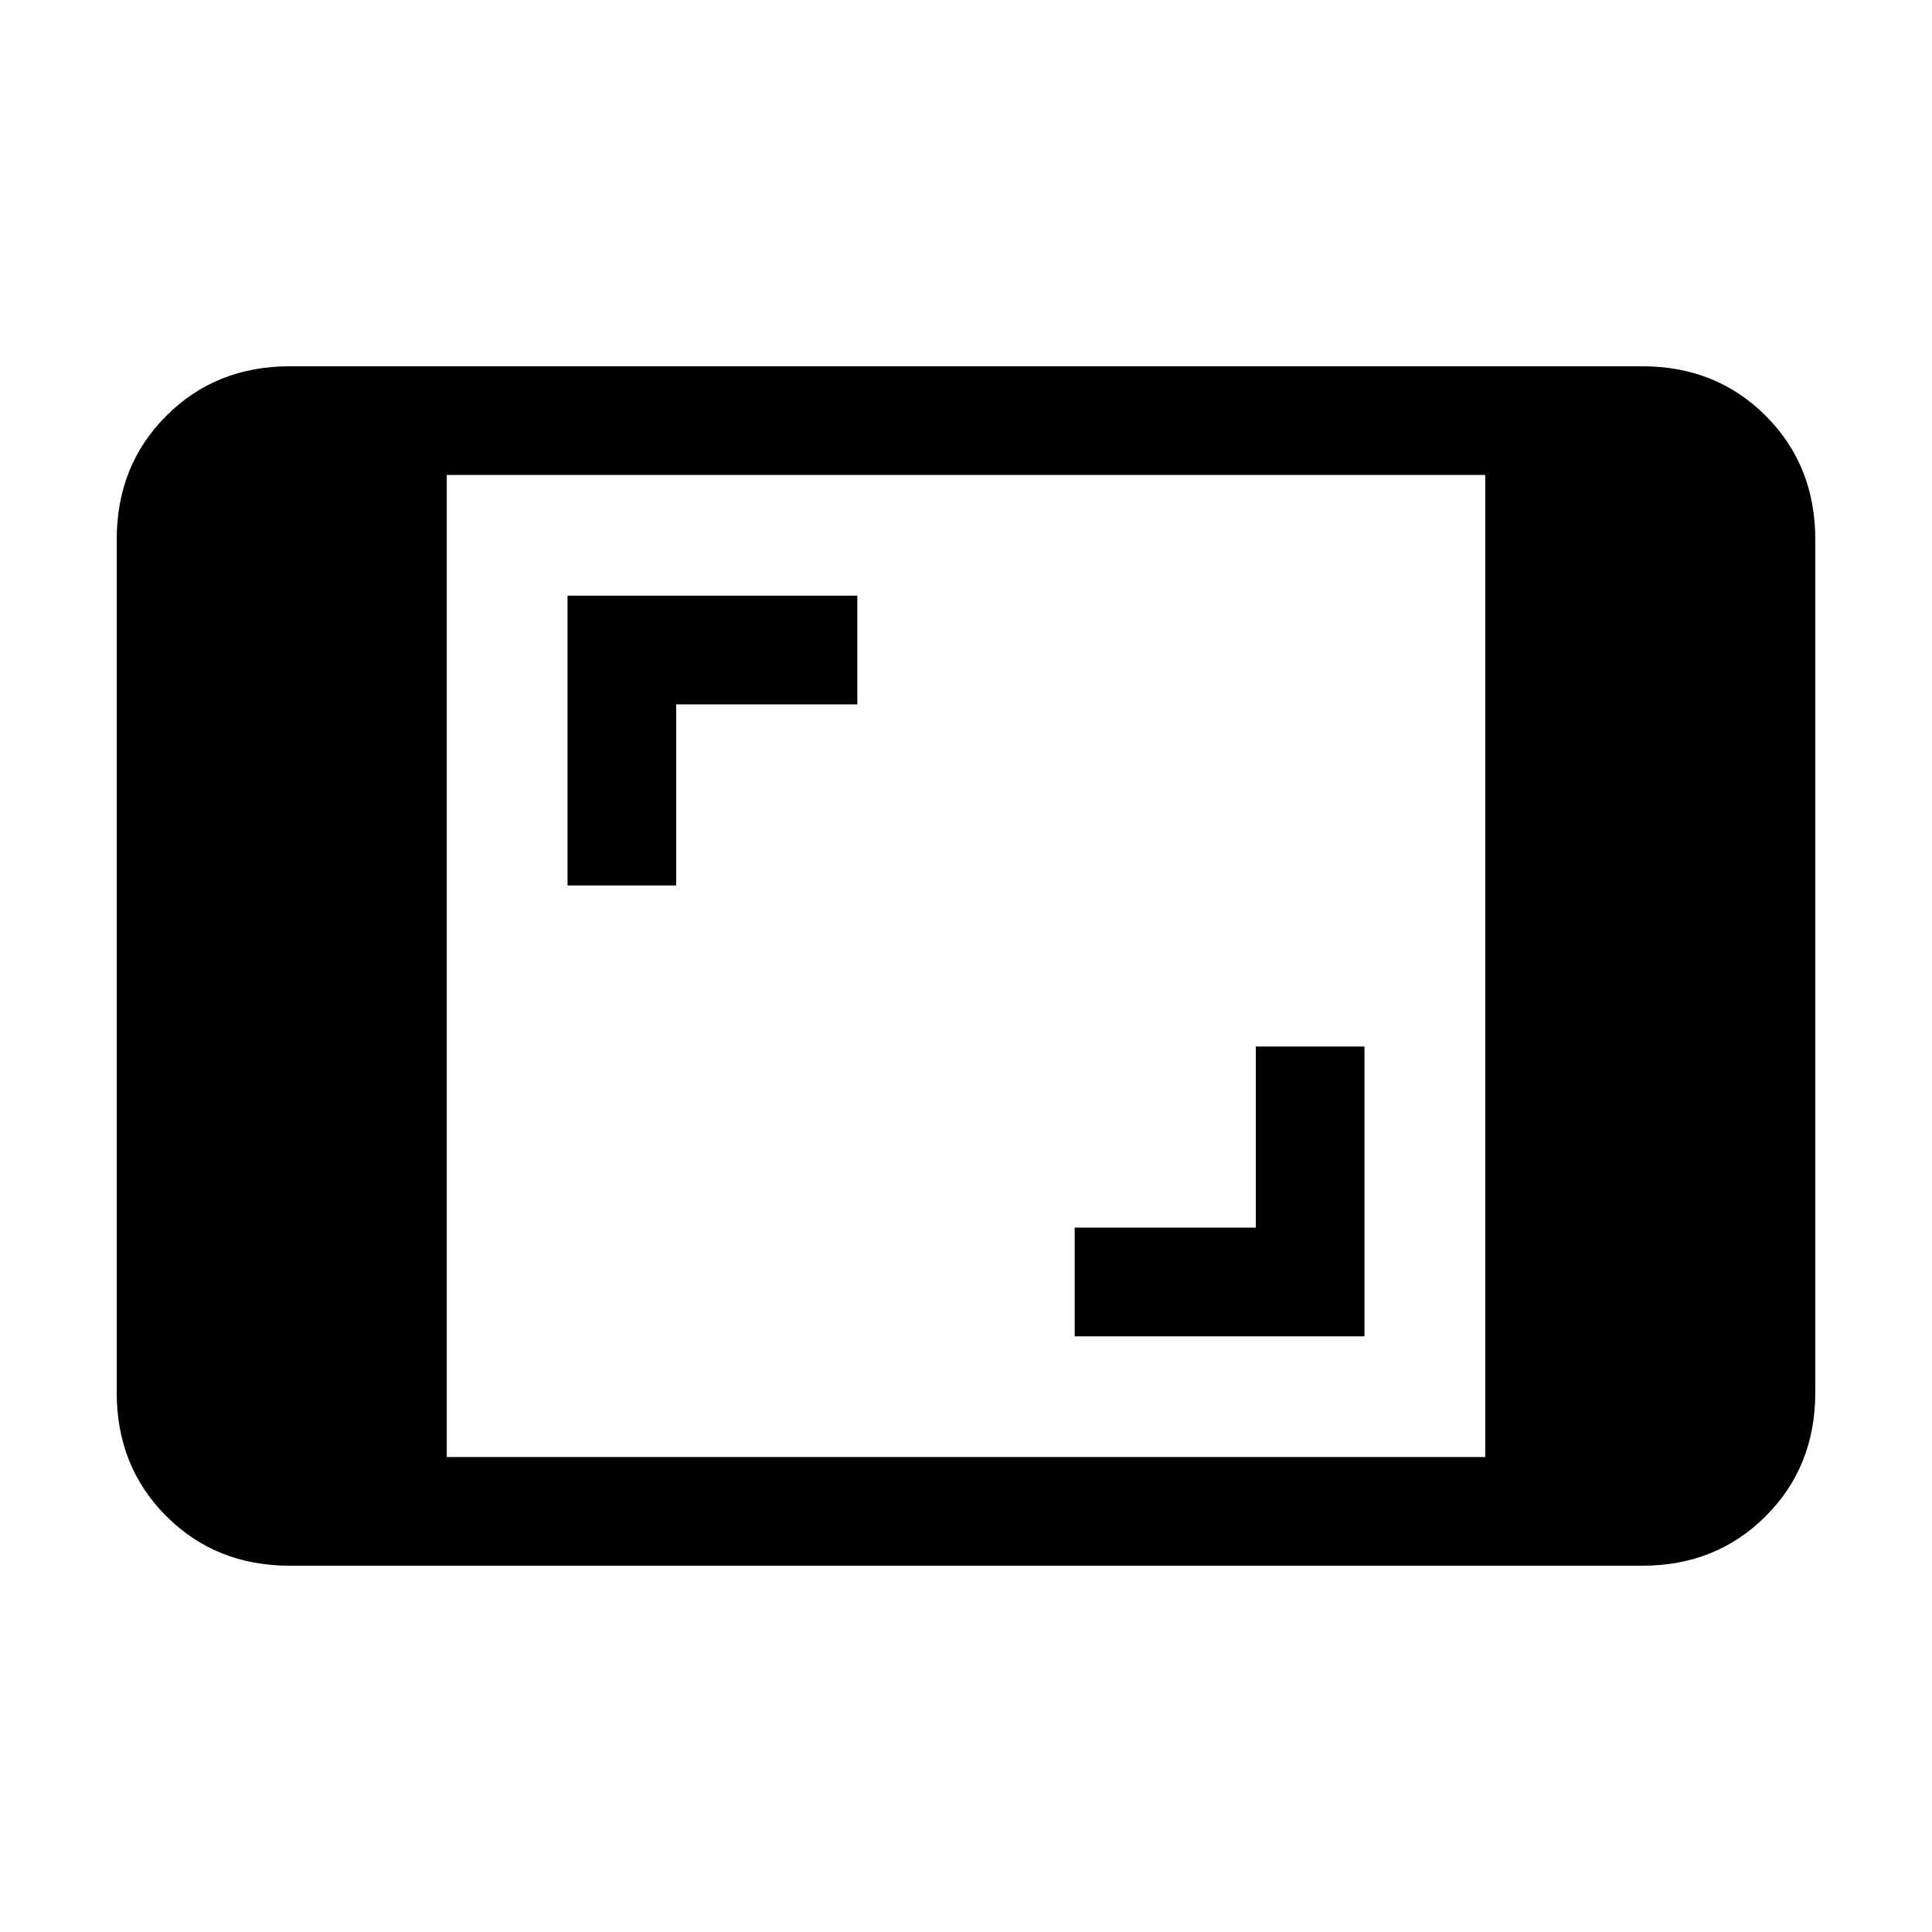 <svg xmlns="http://www.w3.org/2000/svg" height="24" viewBox="0 -960 960 960" width="24"><path d="M144-182q-36.75 0-61.37-24.63Q58-231.25 58-268v-424q0-36.75 24.63-61.38Q107.25-778 144-778h672q36.75 0 61.38 24.62Q902-728.75 902-692v424q0 36.75-24.62 61.37Q852.75-182 816-182H144Zm78-54h516v-488H222v488Zm312-60h144v-144h-54v90h-90v54ZM282-520h54v-90h90v-54H282v144Z"/></svg>